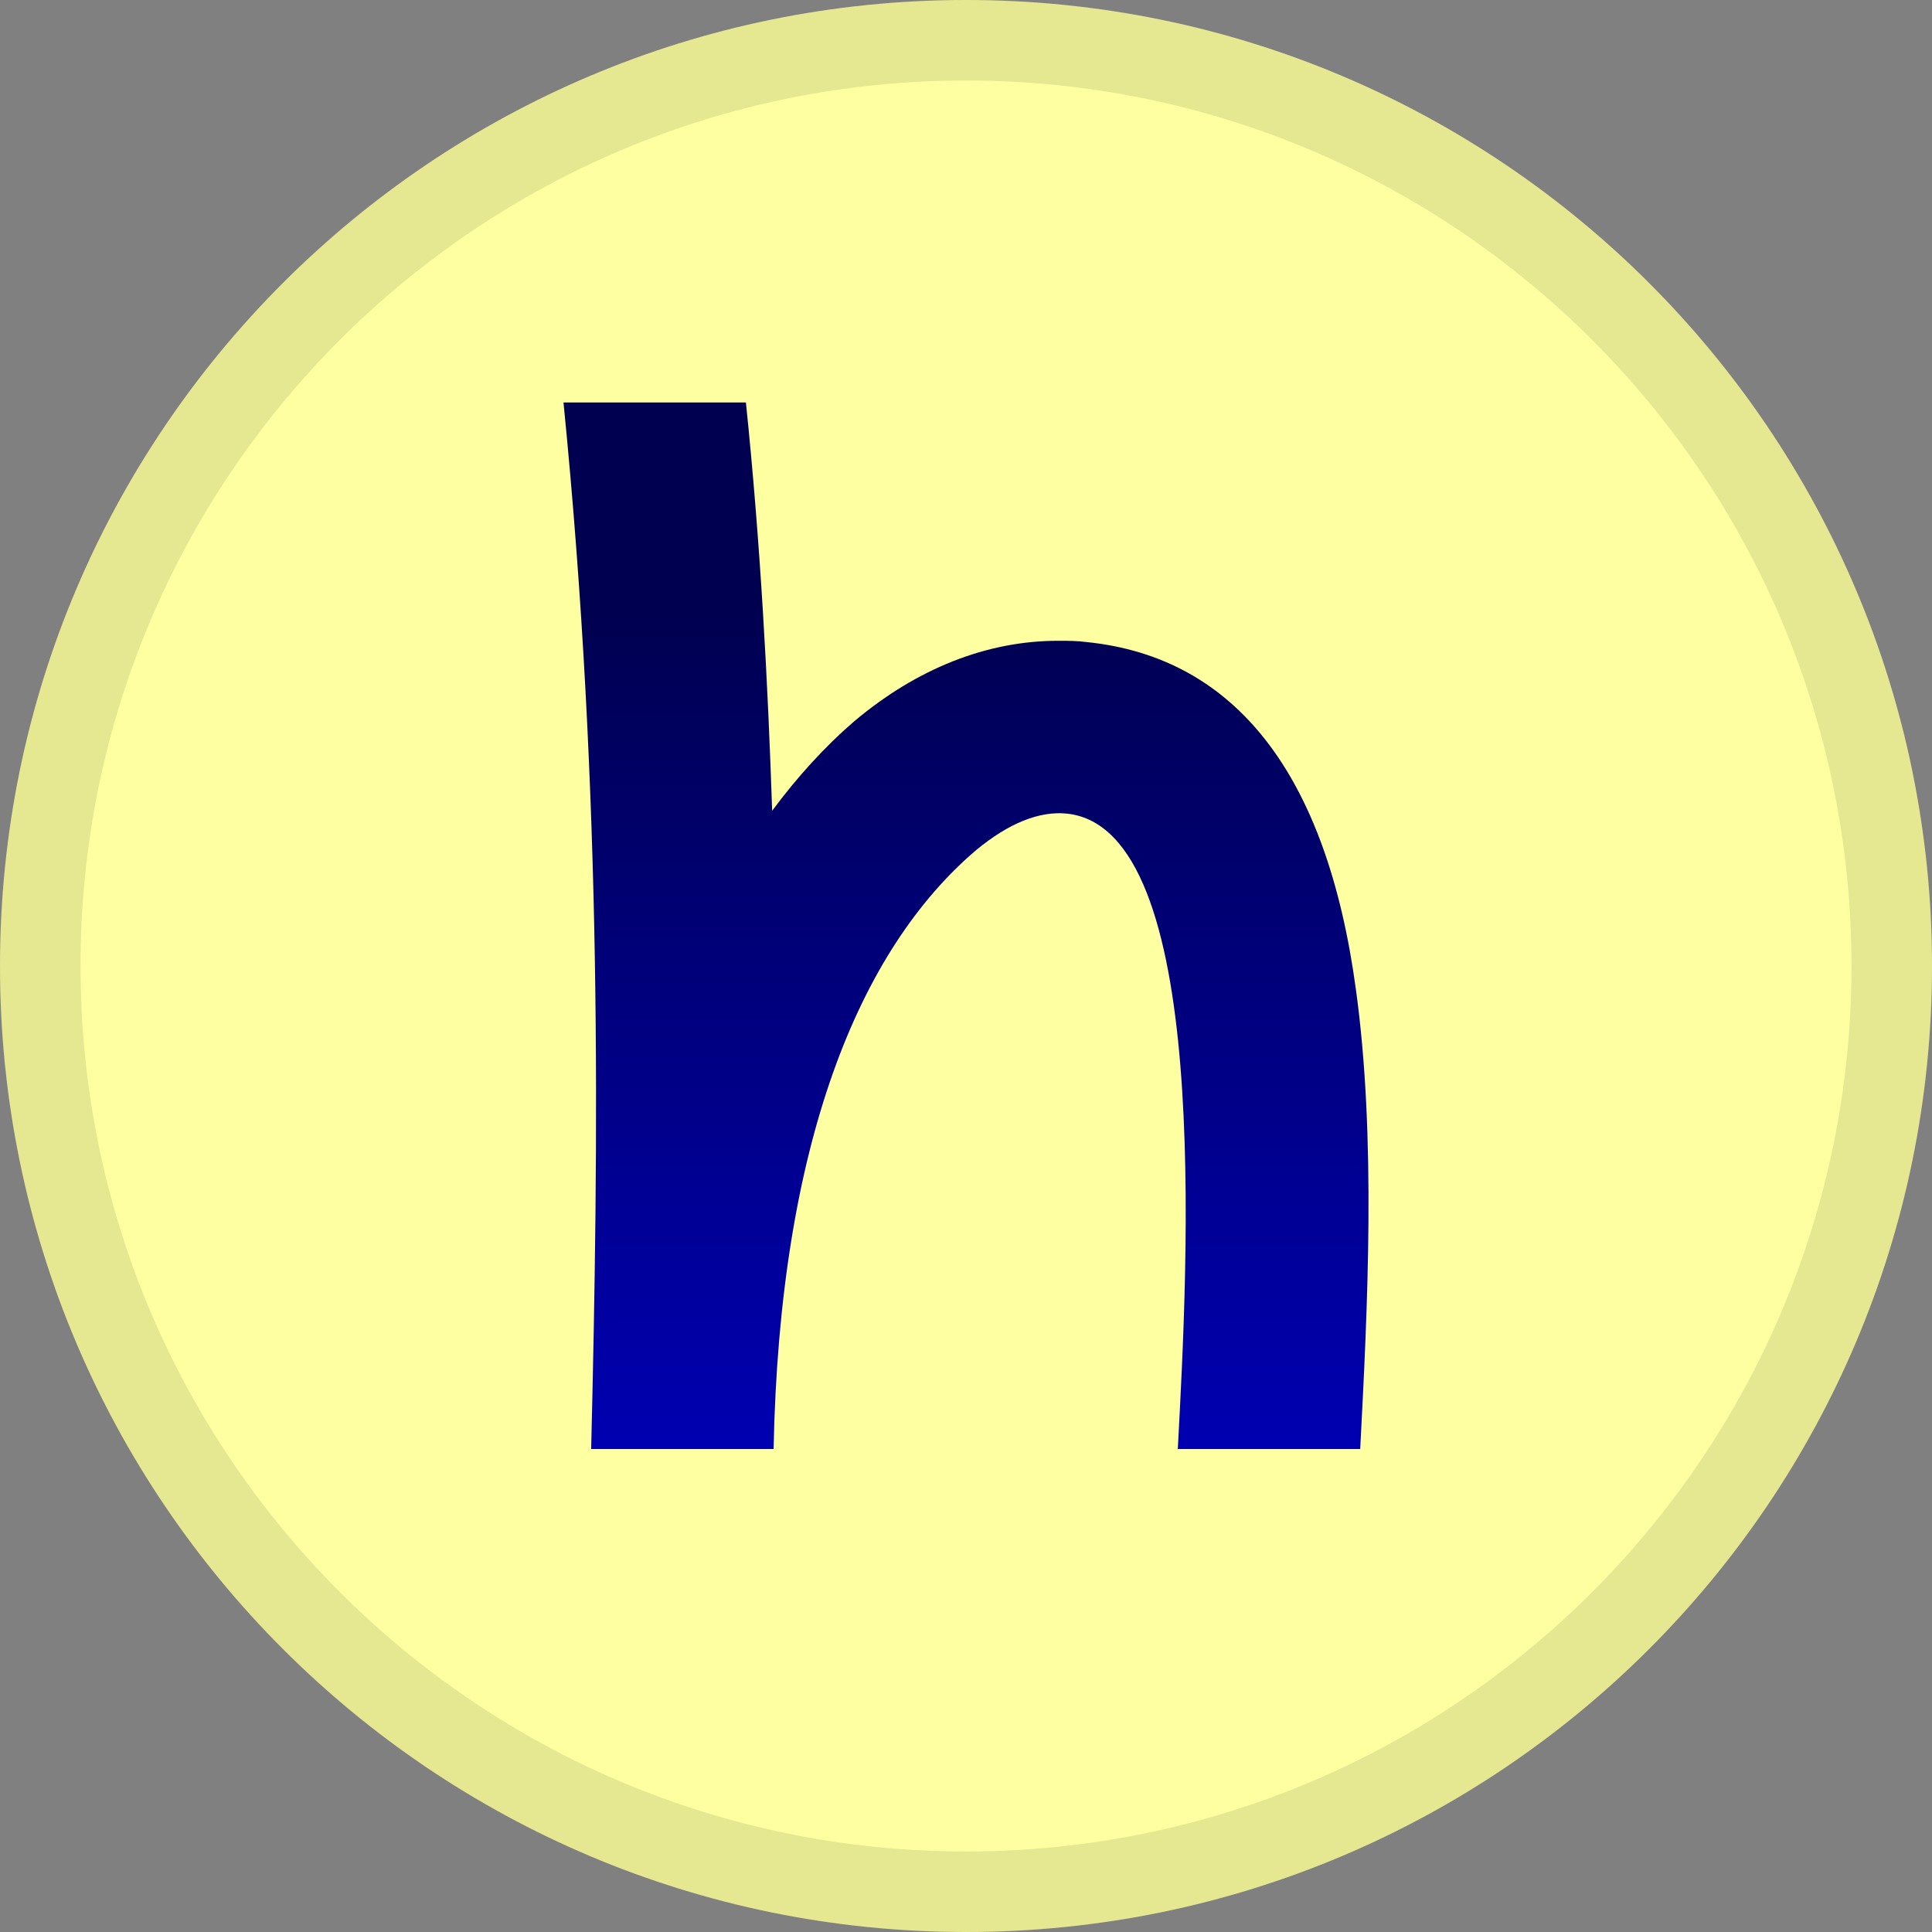 <svg width="24" height="24" viewBox="0 0 24 24" fill="none" xmlns="http://www.w3.org/2000/svg">
<rect x="0" y="0" width="24" height="24" fill="#808080" stroke="none"/>
<path d="M12 24C18.627 24 24 18.627 24 12C24 5.373 18.627 0 12 0C5.373 0 0 5.373 0 12C0 18.627 5.373 24 12 24Z" fill="#FDFFA0"/>
<path d="M13.508 7.977C13.381 7.96 13.272 7.96 13.145 7.96C12.257 7.96 11.387 8.306 10.607 8.964C10.245 9.276 9.9 9.656 9.592 10.072C9.538 8.462 9.447 6.748 9.266 5H7C7.489 9.916 7.435 14.209 7.344 17.983V18H9.61C9.683 14.226 10.662 11.803 12.13 10.557C12.529 10.228 12.909 10.072 13.254 10.107C15.048 10.297 14.758 15.629 14.631 18H16.897C16.988 16.252 17.097 14.123 16.843 12.288C16.48 9.605 15.338 8.168 13.508 7.977Z" fill="url(#paint0_linear)"/>
<path d="M23.5 12C23.5 18.351 18.351 23.5 12 23.5C5.649 23.5 0.5 18.351 0.5 12C0.5 5.649 5.649 0.5 12 0.5C18.351 0.5 23.5 5.649 23.5 12Z" stroke="black" stroke-opacity="0.097"/>
<defs>
<linearGradient id="paint0_linear" x1="12.012" y1="18.418" x2="12.012" y2="7.532" gradientUnits="userSpaceOnUse">
<stop stop-color="#0000B4"/>
<stop offset="0.01" stop-color="#0000B4"/>
<stop offset="1" stop-color="#000050"/>
</linearGradient>
</defs>
</svg>
